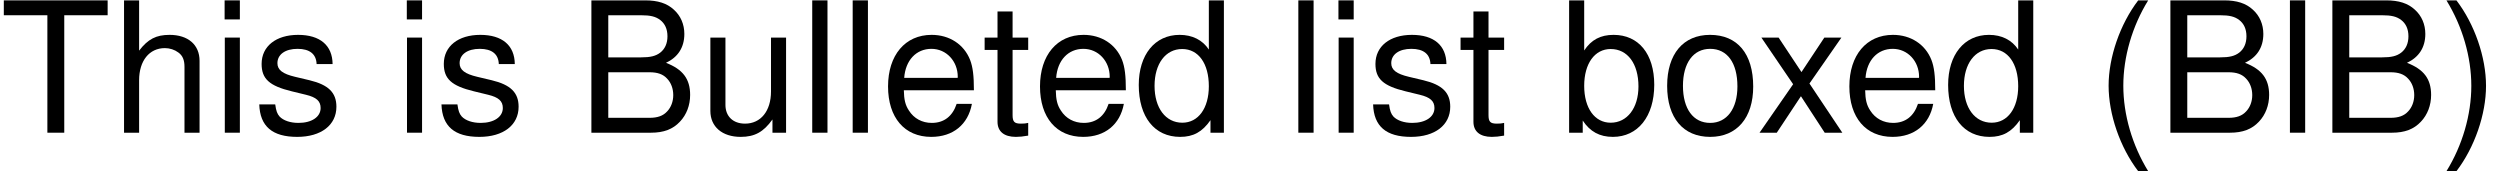 <?xml version='1.0' encoding='UTF-8'?>
<!-- This file was generated by dvisvgm 3.2.2 -->
<svg version='1.1' xmlns='http://www.w3.org/2000/svg' xmlns:xlink='http://www.w3.org/1999/xlink' width='129.858pt' height='8.901pt' viewBox='0 -18.848 129.858 8.901'>
<defs>
<path id='g1-40' d='M2.225-6.874C1.282-5.639 .688-3.923 .688-2.442C.688-.952 1.282 .764 2.225 1.999H2.744C1.914 .651 1.452-.933 1.452-2.442C1.452-3.941 1.914-5.535 2.744-6.874H2.225Z'/>
<path id='g1-41' d='M.877 1.999C1.82 .764 2.414-.952 2.414-2.433C2.414-3.923 1.82-5.639 .877-6.874H.358C1.188-5.525 1.65-3.941 1.65-2.433C1.65-.933 1.188 .66 .358 1.999H.877Z'/>
<path id='g1-66' d='M.745 0H3.847C4.498 0 4.979-.179 5.346-.575C5.686-.933 5.874-1.424 5.874-1.961C5.874-2.791 5.497-3.291 4.62-3.63C5.243-3.923 5.573-4.432 5.573-5.129C5.573-5.629 5.384-6.072 5.026-6.393C4.667-6.723 4.196-6.874 3.536-6.874H.745V0ZM1.622-3.913V-6.101H3.319C3.809-6.101 4.083-6.035 4.319-5.855C4.564-5.667 4.696-5.384 4.696-5.007C4.696-4.639 4.564-4.347 4.319-4.158C4.083-3.979 3.809-3.913 3.319-3.913H1.622ZM1.622-.773V-3.14H3.762C4.187-3.14 4.469-3.036 4.677-2.81C4.884-2.593 4.997-2.291 4.997-1.952C4.997-1.622 4.884-1.32 4.677-1.103C4.469-.877 4.187-.773 3.762-.773H1.622Z'/>
<path id='g1-84' d='M3.338-6.101H5.591V-6.874H.198V-6.101H2.461V0H3.338V-6.101Z'/>
<path id='g1-98' d='M.509-6.874V0H1.216V-.632C1.594-.057 2.093 .217 2.782 .217C4.083 .217 4.931-.849 4.931-2.489C4.931-4.092 4.121-5.082 2.819-5.082C2.14-5.082 1.66-4.828 1.292-4.271V-6.874H.509ZM2.668-4.347C3.545-4.347 4.111-3.583 4.111-2.404C4.111-1.282 3.526-.519 2.668-.519C1.839-.519 1.292-1.273 1.292-2.433S1.839-4.347 2.668-4.347Z'/>
<path id='g1-100' d='M4.667-6.874H3.885V-4.319C3.555-4.818 3.027-5.082 2.367-5.082C1.084-5.082 .245-4.055 .245-2.48C.245-.811 1.065 .217 2.395 .217C3.074 .217 3.545-.038 3.97-.651V0H4.667V-6.874ZM2.499-4.347C3.347-4.347 3.885-3.592 3.885-2.414C3.885-1.273 3.338-.519 2.508-.519C1.641-.519 1.065-1.282 1.065-2.433S1.641-4.347 2.499-4.347Z'/>
<path id='g1-101' d='M4.837-2.206C4.837-2.961 4.781-3.413 4.639-3.781C4.319-4.592 3.564-5.082 2.64-5.082C1.264-5.082 .377-4.026 .377-2.404S1.235 .217 2.621 .217C3.753 .217 4.535-.424 4.733-1.499H3.941C3.725-.849 3.281-.509 2.65-.509C2.15-.509 1.726-.735 1.462-1.15C1.273-1.433 1.207-1.716 1.197-2.206H4.837ZM1.216-2.848C1.282-3.762 1.839-4.356 2.631-4.356C3.404-4.356 3.998-3.715 3.998-2.904C3.998-2.885 3.998-2.866 3.989-2.848H1.216Z'/>
<path id='g1-104' d='M.66-6.874V0H1.443V-2.725C1.443-3.734 1.971-4.394 2.782-4.394C3.036-4.394 3.291-4.309 3.479-4.168C3.706-4.007 3.8-3.772 3.8-3.423V0H4.583V-3.734C4.583-4.564 3.989-5.082 3.027-5.082C2.329-5.082 1.905-4.865 1.443-4.262V-6.874H.66Z'/>
<path id='g1-105' d='M1.414-4.941H.632V0H1.414V-4.941ZM1.414-6.874H.622V-5.884H1.414V-6.874Z'/>
<path id='g1-108' d='M1.433-6.874H.641V0H1.433V-6.874Z'/>
<path id='g1-111' d='M2.565-5.082C1.179-5.082 .339-4.092 .339-2.433S1.169 .217 2.574 .217C3.96 .217 4.809-.773 4.809-2.395C4.809-4.102 3.989-5.082 2.565-5.082ZM2.574-4.356C3.46-4.356 3.989-3.63 3.989-2.404C3.989-1.245 3.442-.509 2.574-.509C1.697-.509 1.16-1.235 1.16-2.433C1.16-3.621 1.697-4.356 2.574-4.356Z'/>
<path id='g1-115' d='M4.13-3.564C4.121-4.535 3.479-5.082 2.338-5.082C1.188-5.082 .443-4.488 .443-3.574C.443-2.8 .839-2.433 2.008-2.15L2.744-1.971C3.291-1.839 3.508-1.641 3.508-1.282C3.508-.82 3.046-.509 2.357-.509C1.933-.509 1.575-.632 1.377-.839C1.254-.981 1.197-1.122 1.15-1.471H.321C.358-.33 .999 .217 2.291 .217C3.536 .217 4.328-.396 4.328-1.348C4.328-2.084 3.913-2.489 2.932-2.725L2.178-2.904C1.537-3.055 1.264-3.262 1.264-3.611C1.264-4.064 1.669-4.356 2.31-4.356C2.942-4.356 3.281-4.083 3.3-3.564H4.13Z'/>
<path id='g1-116' d='M2.395-4.941H1.584V-6.299H.801V-4.941H.132V-4.3H.801V-.566C.801-.066 1.141 .217 1.754 .217C1.942 .217 2.131 .198 2.395 .151V-.509C2.291-.481 2.169-.471 2.018-.471C1.678-.471 1.584-.566 1.584-.915V-4.3H2.395V-4.941Z'/>
<path id='g1-117' d='M4.545 0V-4.941H3.762V-2.14C3.762-1.131 3.234-.471 2.414-.471C1.792-.471 1.396-.849 1.396-1.443V-4.941H.613V-1.131C.613-.311 1.226 .217 2.188 .217C2.914 .217 3.376-.038 3.838-.688V0H4.545Z'/>
<path id='g1-120' d='M2.753-2.555L4.413-4.941H3.526L2.338-3.149L1.15-4.941H.255L1.905-2.518L.16 0H1.056L2.31-1.895L3.545 0H4.46L2.753-2.555Z'/>
</defs>
<g id='page1'>
<use x='0' y='-11.955' xlink:href='#g1-84'/>
<use x='5.783' y='-11.955' xlink:href='#g1-104'/>
<use x='11.045' y='-11.955' xlink:href='#g1-105'/>
<use x='13.146' y='-11.955' xlink:href='#g1-115'/>
<use x='20.509' y='-11.955' xlink:href='#g1-105'/>
<use x='22.61' y='-11.955' xlink:href='#g1-115'/>
<use x='29.974' y='-11.955' xlink:href='#g1-66'/>
<use x='36.286' y='-11.955' xlink:href='#g1-117'/>
<use x='41.549' y='-11.955' xlink:href='#g1-108'/>
<use x='43.65' y='-11.955' xlink:href='#g1-108'/>
<use x='45.751' y='-11.955' xlink:href='#g1-101'/>
<use x='51.013' y='-11.955' xlink:href='#g1-116'/>
<use x='53.644' y='-11.955' xlink:href='#g1-101'/>
<use x='58.906' y='-11.955' xlink:href='#g1-100'/>
<use x='66.799' y='-11.955' xlink:href='#g1-108'/>
<use x='68.901' y='-11.955' xlink:href='#g1-105'/>
<use x='71.002' y='-11.955' xlink:href='#g1-115'/>
<use x='75.734' y='-11.955' xlink:href='#g1-116'/>
<use x='80.996' y='-11.955' xlink:href='#g1-98'/>
<use x='86.258' y='-11.955' xlink:href='#g1-111'/>
<use x='91.236' y='-11.955' xlink:href='#g1-120'/>
<use x='95.685' y='-11.955' xlink:href='#g1-101'/>
<use x='100.947' y='-11.955' xlink:href='#g1-100'/>
<use x='108.84' y='-11.955' xlink:href='#g1-40'/>
<use x='111.992' y='-11.955' xlink:href='#g1-66'/>
<use x='118.305' y='-11.955' xlink:href='#g1-108'/>
<use x='120.406' y='-11.955' xlink:href='#g1-66'/>
<use x='126.718' y='-11.955' xlink:href='#g1-41'/>
</g>
</svg>